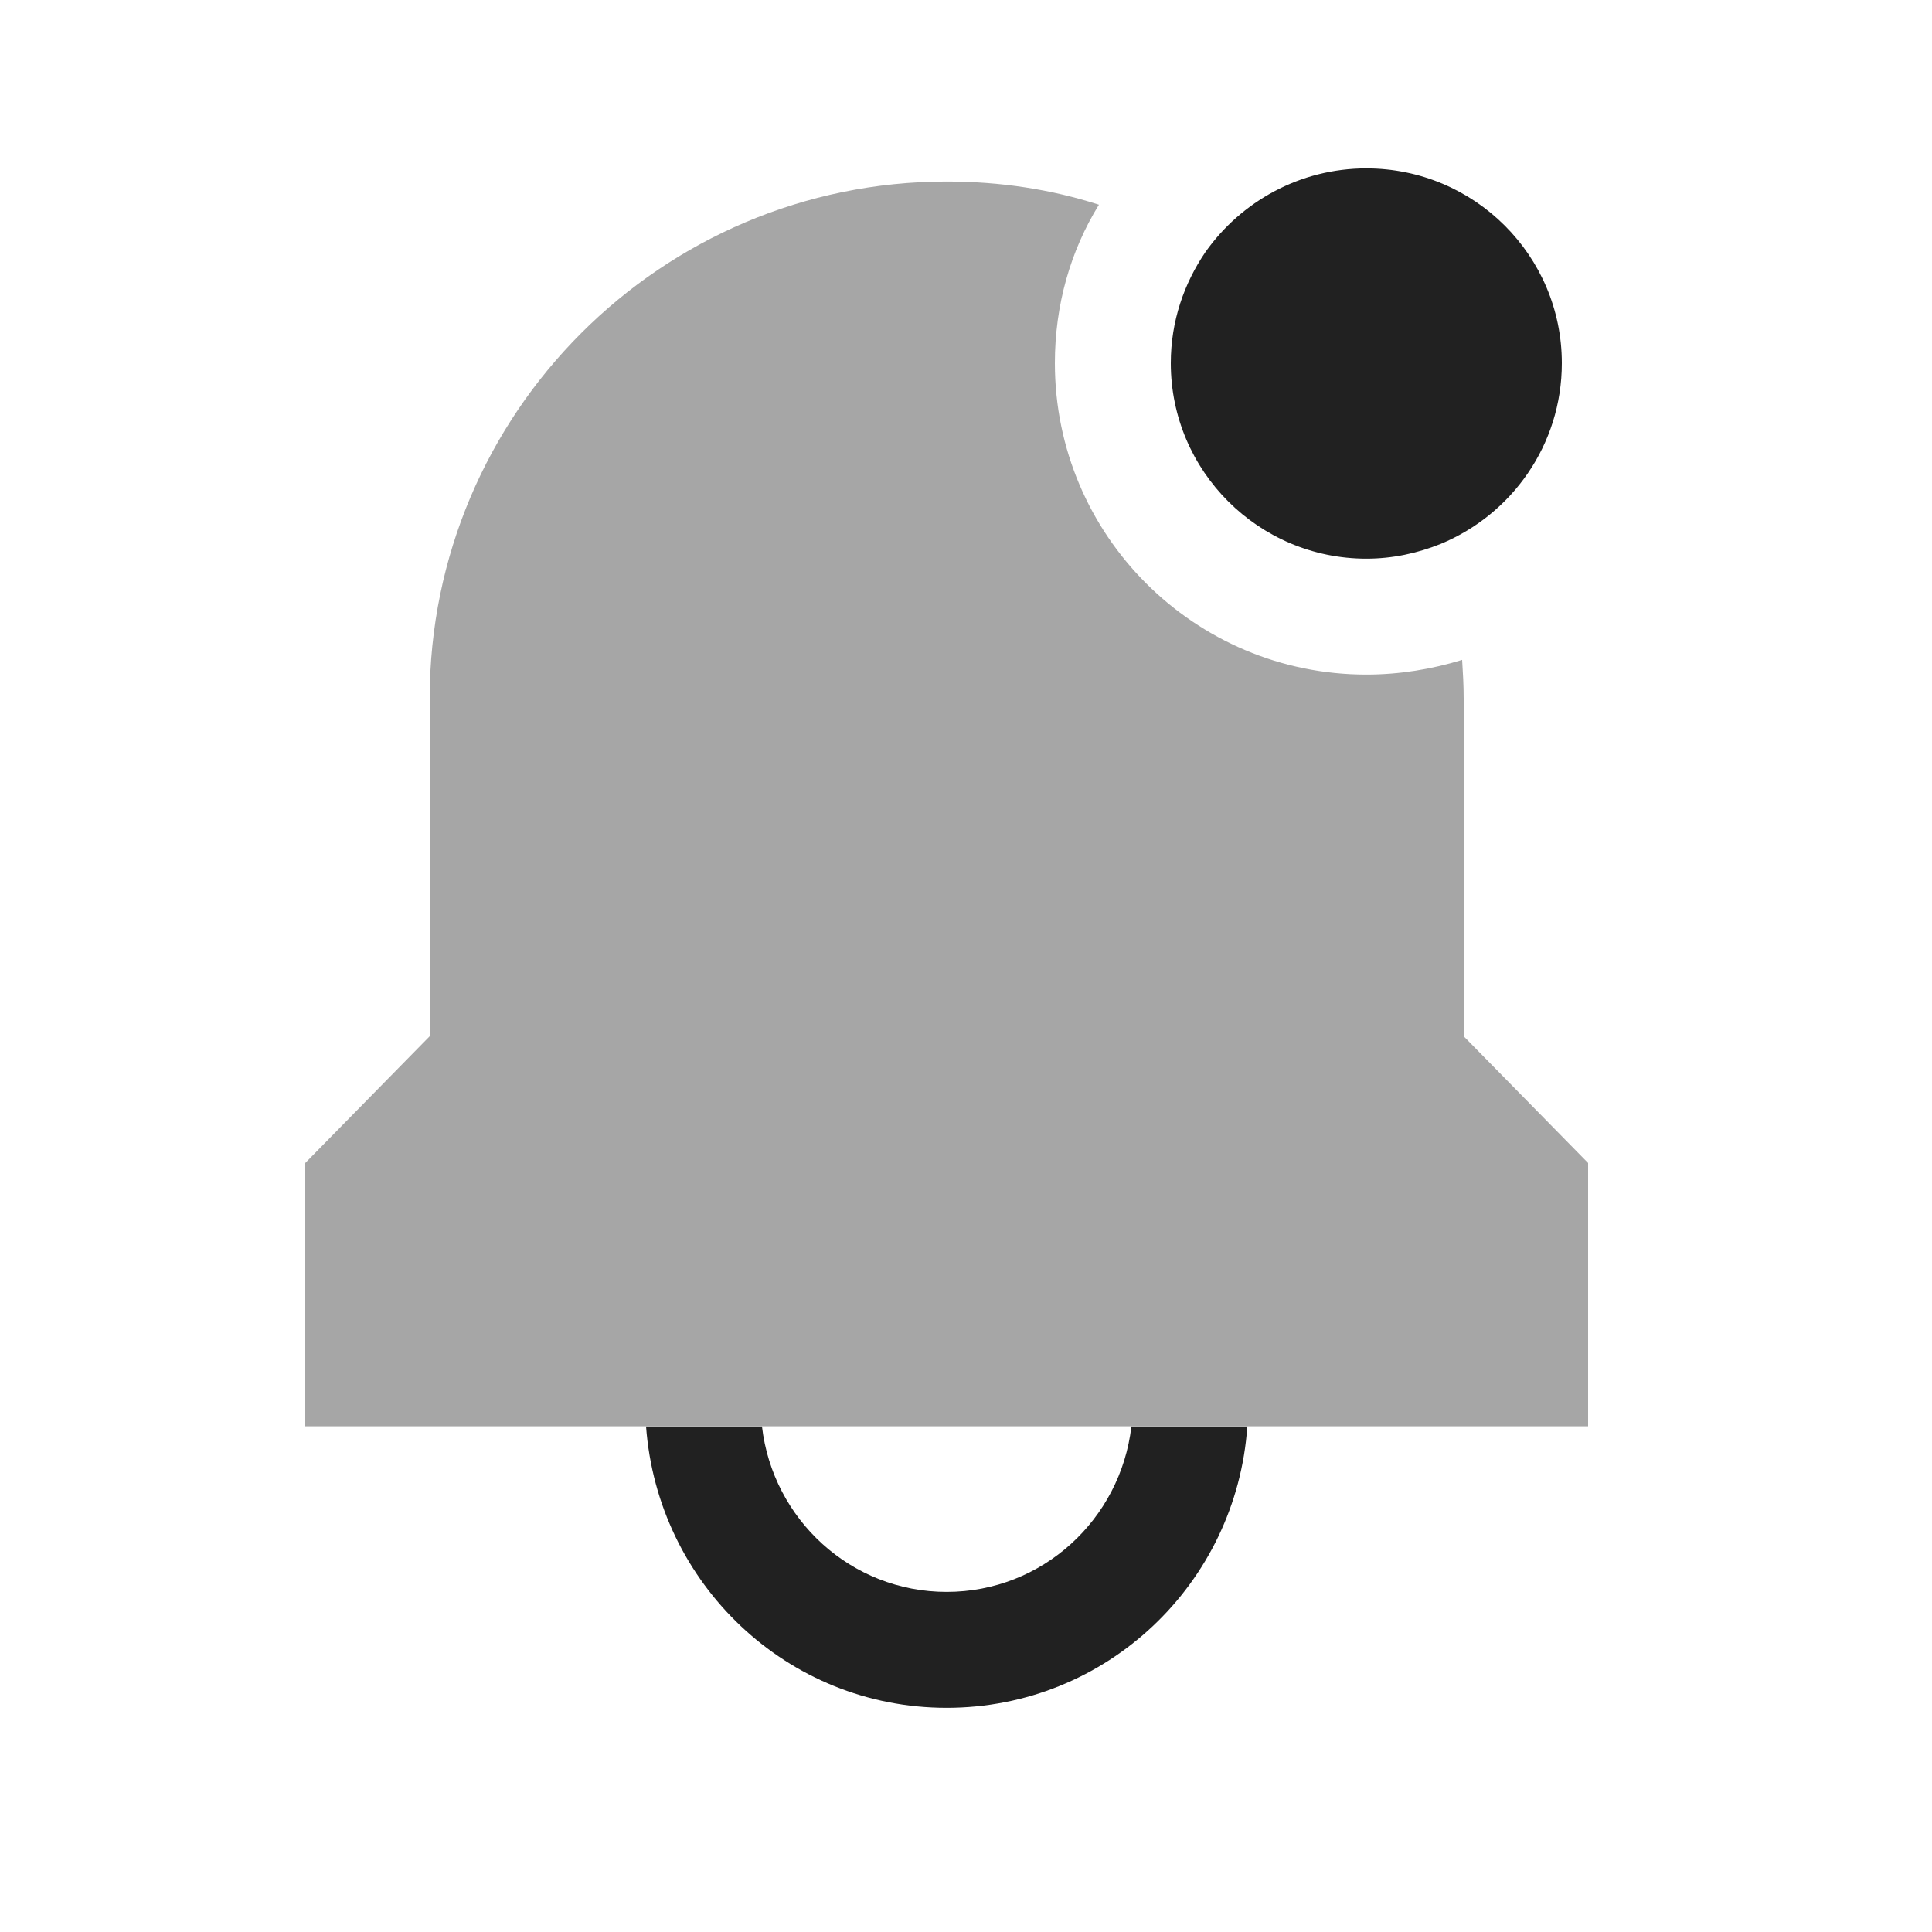 <svg width="25" height="25" viewBox="0 0 25 25" fill="none" xmlns="http://www.w3.org/2000/svg">
<path opacity="0.4" d="M18.94 9.039V13.409L20.55 15.049V18.456H3.95V15.049L5.56 13.409V9.039C5.56 5.349 8.56 2.349 12.25 2.349C12.94 2.349 13.6 2.449 14.22 2.649C13.85 3.249 13.65 3.949 13.65 4.699C13.65 6.929 15.46 8.729 17.68 8.729C18.11 8.729 18.53 8.659 18.92 8.539C18.93 8.699 18.94 8.869 18.94 9.039Z" fill="#212121"/>
<path d="M18.64 7.039C18.34 7.159 18.02 7.229 17.68 7.229C16.29 7.229 15.15 6.099 15.15 4.699C15.15 4.159 15.32 3.669 15.6 3.259C16.06 2.609 16.82 2.179 17.68 2.179C19.08 2.179 20.21 3.309 20.21 4.699C20.21 5.759 19.56 6.659 18.64 7.039Z" fill="#212121"/>
<path d="M16.14 18.459H14.64C14.5 19.659 13.49 20.599 12.25 20.599C11.01 20.599 10 19.659 9.86 18.459H8.36C8.51 20.489 10.18 22.099 12.25 22.099C14.32 22.099 16 20.489 16.14 18.459Z" fill="#212121"/>
</svg>
